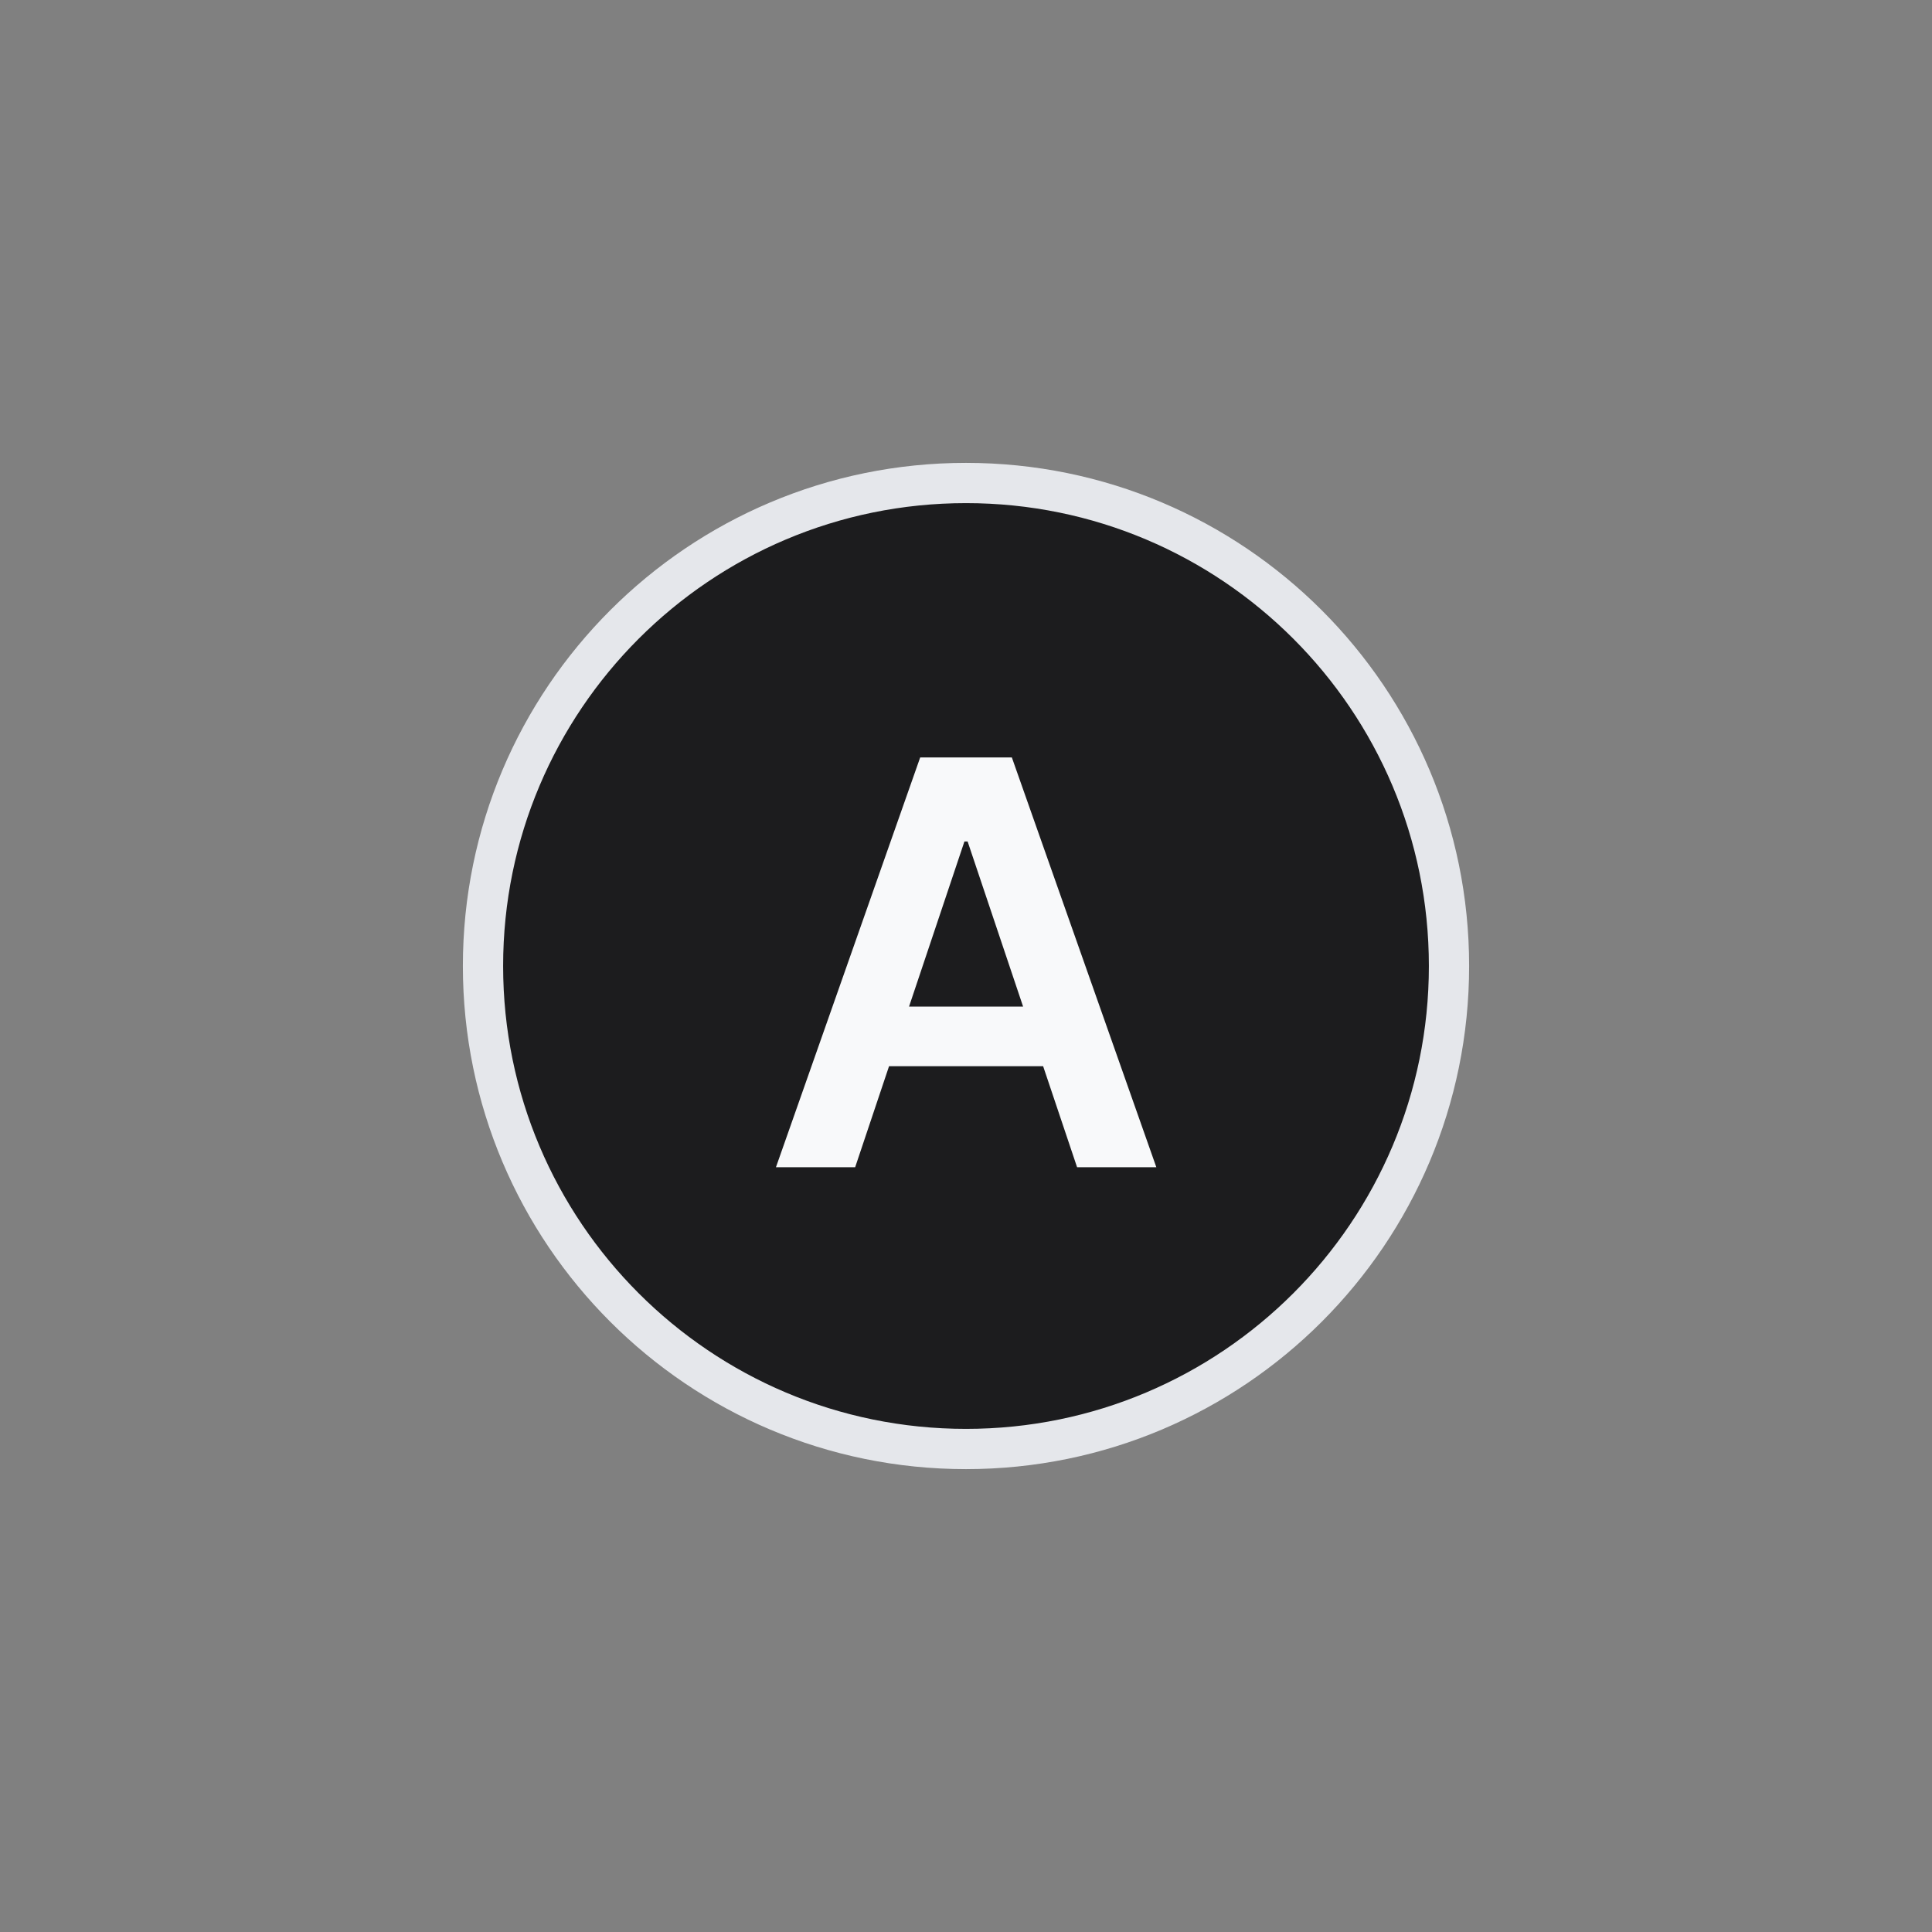 <svg width="48" height="48" viewBox="0 0 48 48" fill="none" xmlns="http://www.w3.org/2000/svg">
<rect x="0" y="0" width="48" height="48" fill="#808080" stroke="none"/>
<path d="M24 12C30.627 12 36 17.373 36 24C36 30.627 30.627 36 24 36C17.373 36 12 30.627 12 24C12 17.373 17.373 12 24 12Z" fill="#1C1C1E"/>
<path d="M24 12C30.627 12 36 17.373 36 24C36 30.627 30.627 36 24 36C17.373 36 12 30.627 12 24C12 17.373 17.373 12 24 12Z" stroke="#E5E7EB"/>
<path d="M21.246 29H19.278L22.862 18.818H25.139L28.729 29H26.76L24.04 20.906H23.961L21.246 29ZM21.311 25.008H26.68V26.489H21.311V25.008Z" fill="#F8F9FA"/>
</svg>
